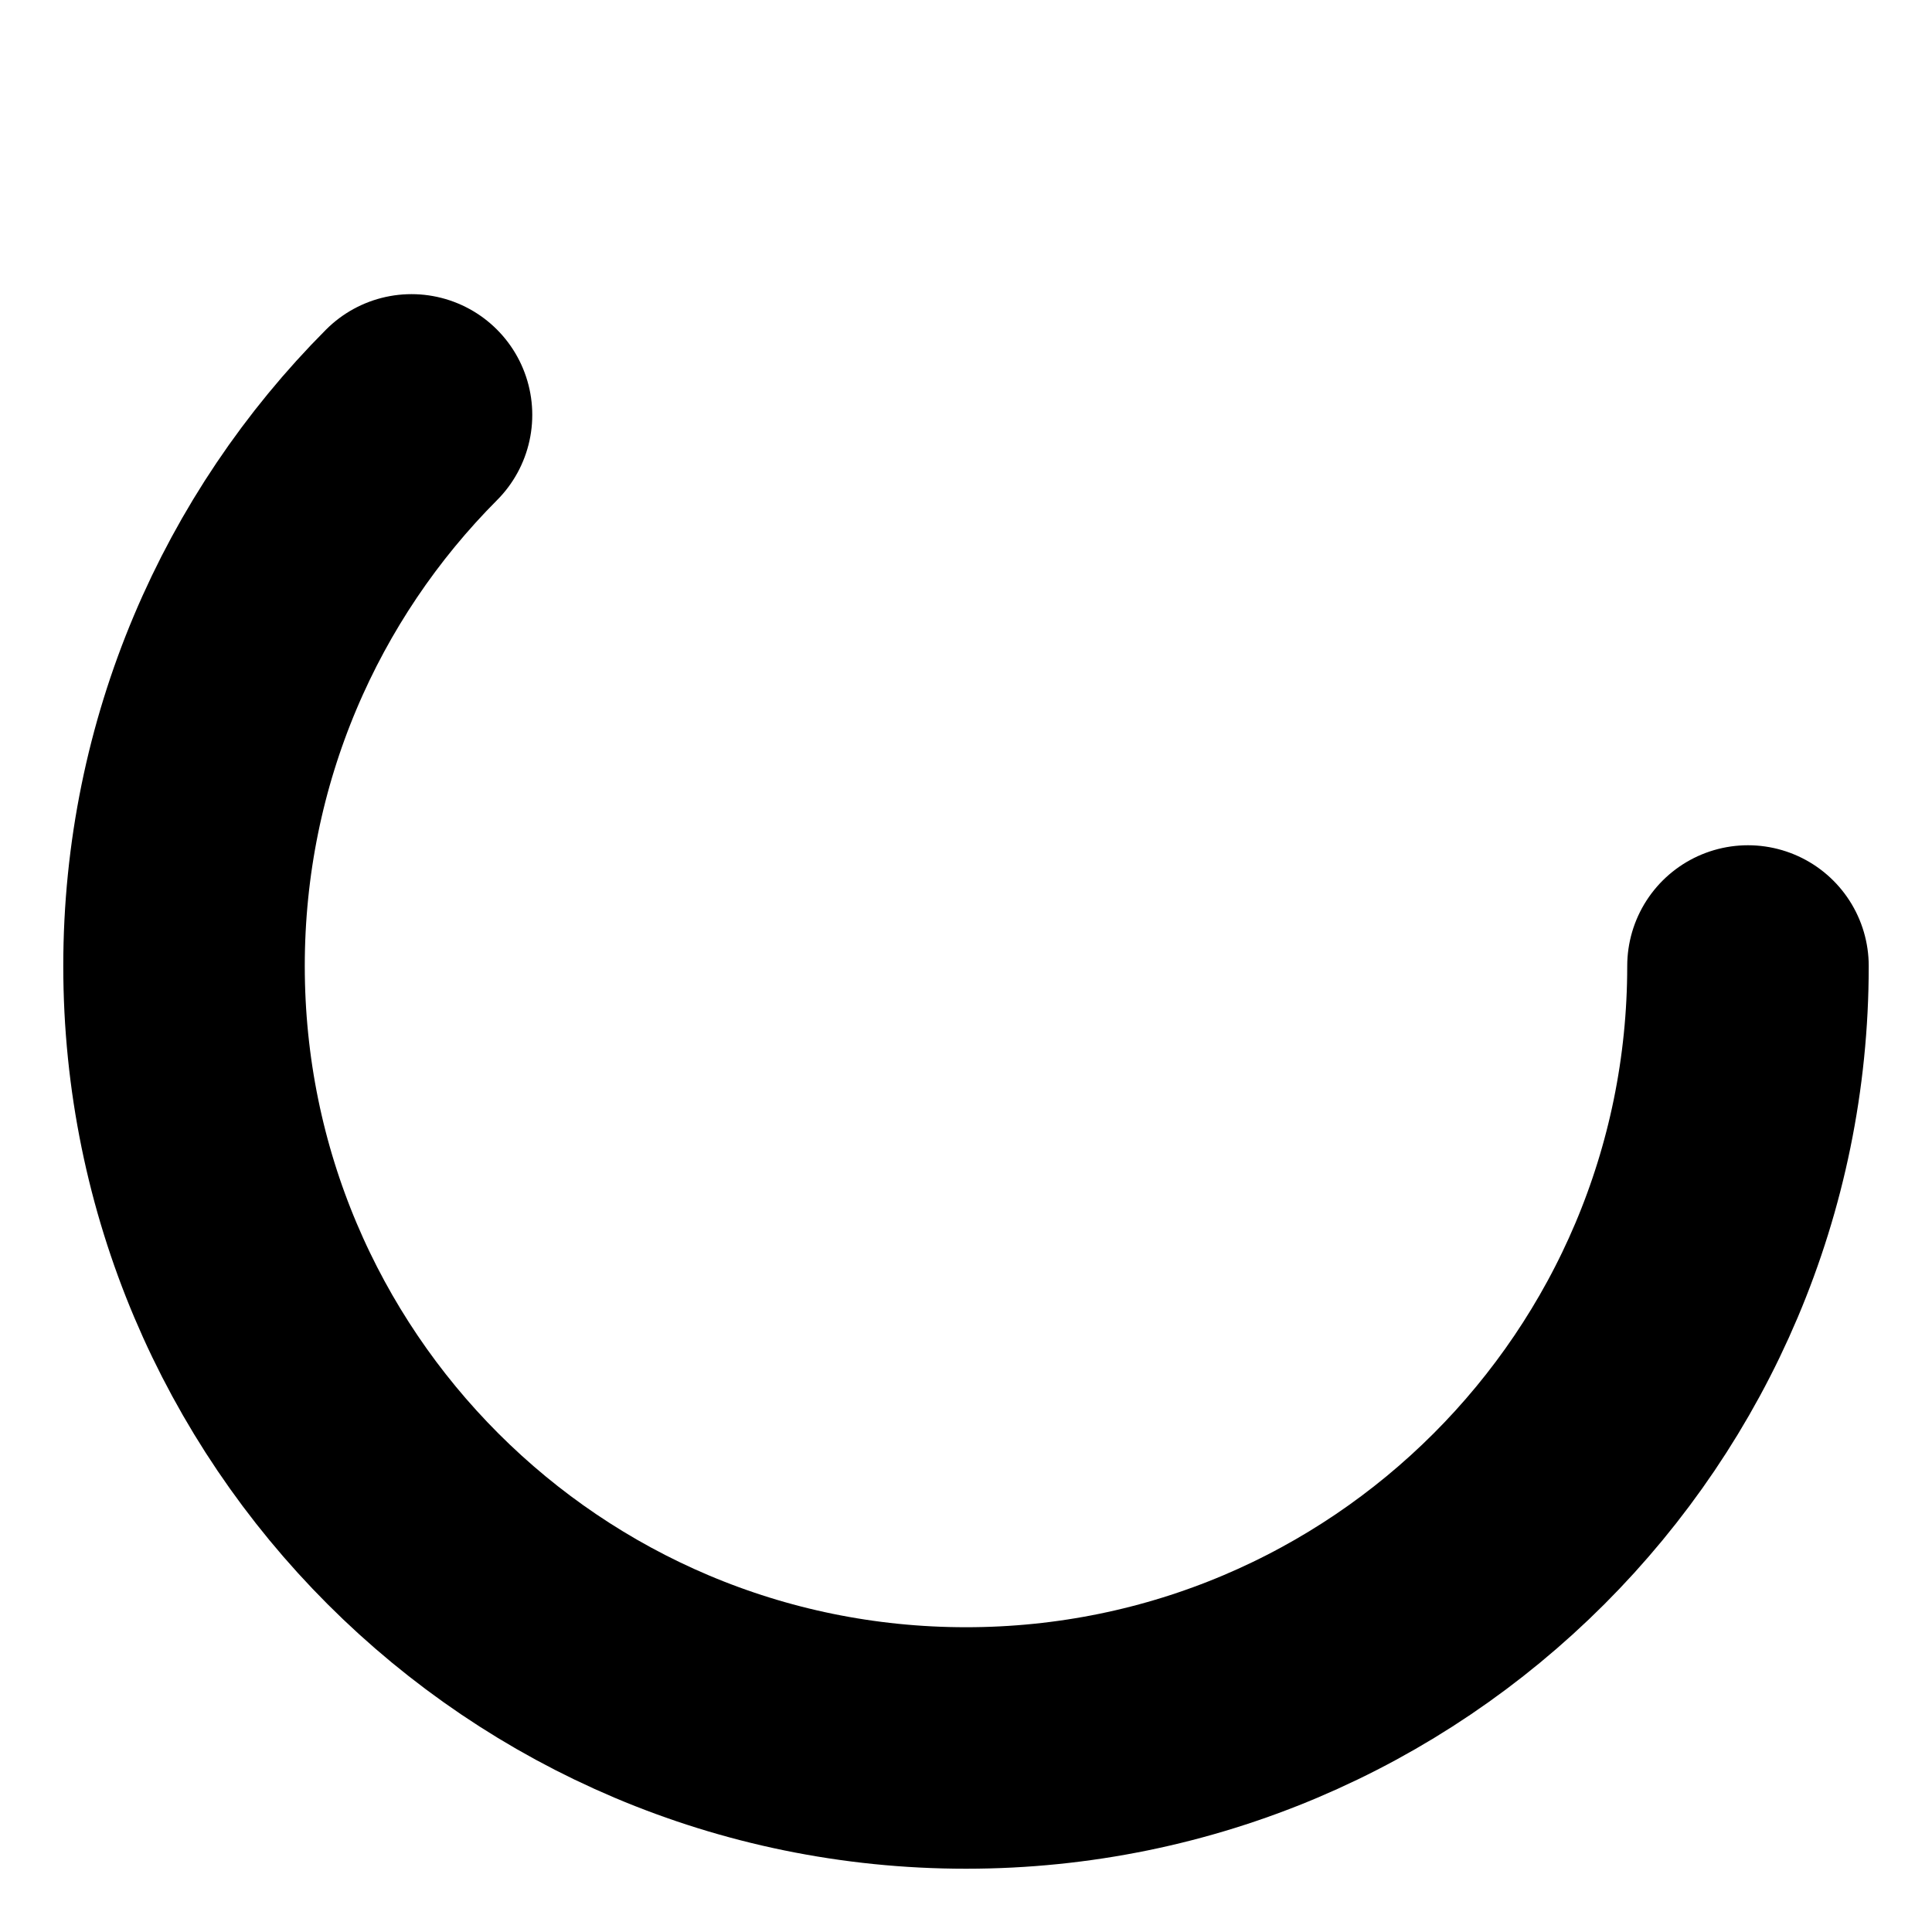 <?xml version="1.0" encoding="UTF-8" standalone="no"?><!DOCTYPE svg PUBLIC "-//W3C//DTD SVG 1.1//EN" "http://www.w3.org/Graphics/SVG/1.1/DTD/svg11.dtd"><svg width="100%" height="100%" viewBox="0 0 4 4" version="1.1" xmlns="http://www.w3.org/2000/svg" xmlns:xlink="http://www.w3.org/1999/xlink" xml:space="preserve" xmlns:serif="http://www.serif.com/" style="fill-rule:evenodd;clip-rule:evenodd;stroke-linecap:round;stroke-linejoin:round;stroke-miterlimit:1.5;"><path d="M3.619,2c0,0.894 -0.725,1.619 -1.619,1.619c-0.894,0 -1.619,-0.725 -1.619,-1.619c-0,-0.445 0.18,-0.849 0.471,-1.141" style="fill:none;stroke:#000;stroke-width:0.5px;"/></svg>